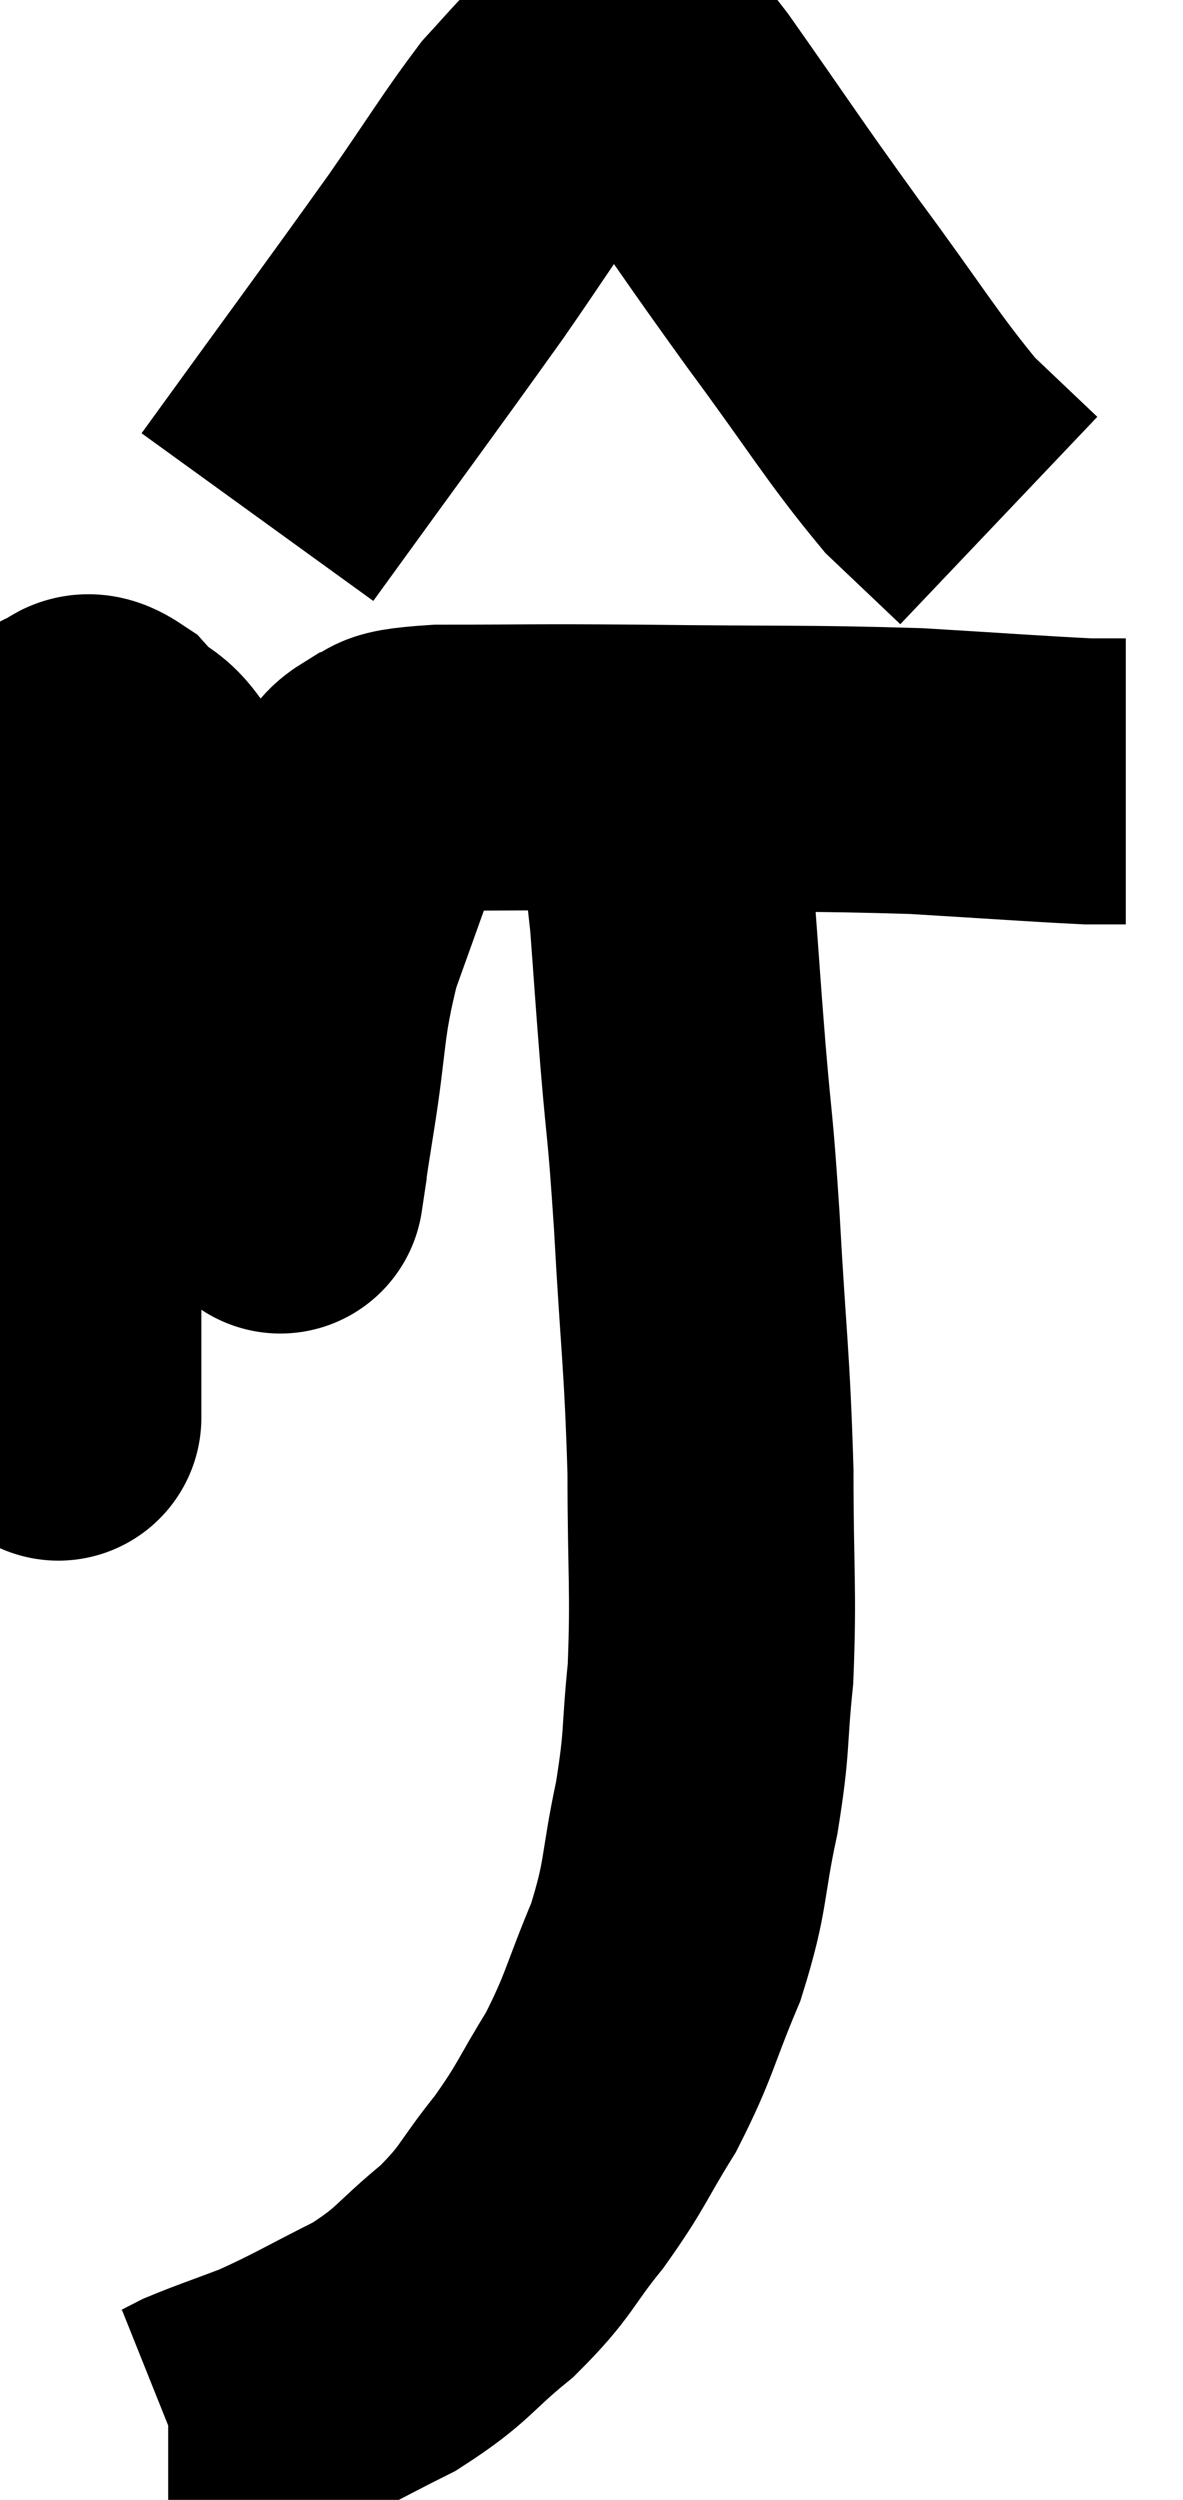 <svg xmlns="http://www.w3.org/2000/svg" viewBox="11.28 1.041 20.68 43.699" width="20.68" height="43.699"><path d="M 12.3 25.38 C 12.3 25.47, 12.3 25.515, 12.3 25.56 C 12.3 25.56, 12.3 25.56, 12.3 25.56 C 12.3 25.56, 12.3 25.56, 12.3 25.56 C 12.3 25.56, 12.3 25.605, 12.3 25.56 C 12.3 25.47, 12.3 26.31, 12.3 25.38 C 12.3 23.61, 12.3 23.745, 12.3 21.84 C 12.3 19.8, 12.3 19.485, 12.3 17.76 C 12.3 16.35, 12.3 15.78, 12.3 14.94 C 12.3 14.67, 12.255 14.61, 12.3 14.4 C 12.39 14.25, 12.285 14.19, 12.48 14.1 C 12.78 14.07, 12.675 13.77, 13.08 14.04 C 13.59 14.61, 13.53 14.19, 14.1 15.18 C 14.73 16.59, 14.925 16.785, 15.36 18 C 15.6 19.02, 15.63 19.11, 15.84 20.04 C 16.02 20.88, 16.11 21.3, 16.2 21.72 C 16.2 21.72, 16.155 22.02, 16.2 21.72 C 16.29 21.12, 16.215 21.555, 16.38 20.52 C 16.62 19.05, 16.53 18.9, 16.86 17.58 C 17.28 16.41, 17.445 15.945, 17.7 15.24 C 17.79 15, 17.565 14.955, 17.88 14.76 C 18.42 14.61, 17.805 14.535, 18.96 14.46 C 20.73 14.46, 20.415 14.445, 22.5 14.46 C 24.9 14.49, 25.35 14.46, 27.3 14.52 C 28.8 14.61, 29.385 14.655, 30.3 14.7 L 30.96 14.7" fill="none" stroke="black" stroke-width="5"></path><path d="M 15.78 10.08 C 17.43 7.8, 17.88 7.2, 19.08 5.52 C 19.83 4.44, 20.04 4.08, 20.58 3.36 C 20.91 3, 20.955 2.94, 21.24 2.64 C 21.48 2.4, 21.45 2.295, 21.72 2.16 C 22.02 2.13, 21.99 1.95, 22.32 2.1 C 22.68 2.43, 22.29 1.785, 23.04 2.76 C 24.18 4.38, 24.195 4.44, 25.32 6 C 26.43 7.5, 26.685 7.965, 27.54 9 C 28.14 9.57, 28.44 9.855, 28.74 10.14 L 28.74 10.14" fill="none" stroke="black" stroke-width="5"></path><path d="M 22.56 14.04 C 22.53 14.16, 22.455 14.055, 22.5 14.28 C 22.62 14.61, 22.605 14.235, 22.74 14.94 C 22.89 16.02, 22.92 15.96, 23.04 17.1 C 23.13 18.3, 23.115 18.18, 23.22 19.5 C 23.34 20.94, 23.34 20.565, 23.46 22.38 C 23.58 24.57, 23.64 24.78, 23.7 26.76 C 23.7 28.53, 23.76 28.83, 23.7 30.3 C 23.58 31.47, 23.655 31.425, 23.46 32.64 C 23.19 33.9, 23.295 33.96, 22.92 35.16 C 22.44 36.3, 22.47 36.435, 21.96 37.44 C 21.42 38.31, 21.465 38.355, 20.88 39.18 C 20.25 39.96, 20.34 40.02, 19.62 40.74 C 18.81 41.4, 18.885 41.49, 18 42.06 C 17.04 42.54, 16.875 42.66, 16.08 43.02 C 15.45 43.26, 15.255 43.32, 14.82 43.5 C 14.58 43.62, 14.49 43.68, 14.34 43.74 L 14.22 43.74" fill="none" stroke="black" stroke-width="5"></path></svg>